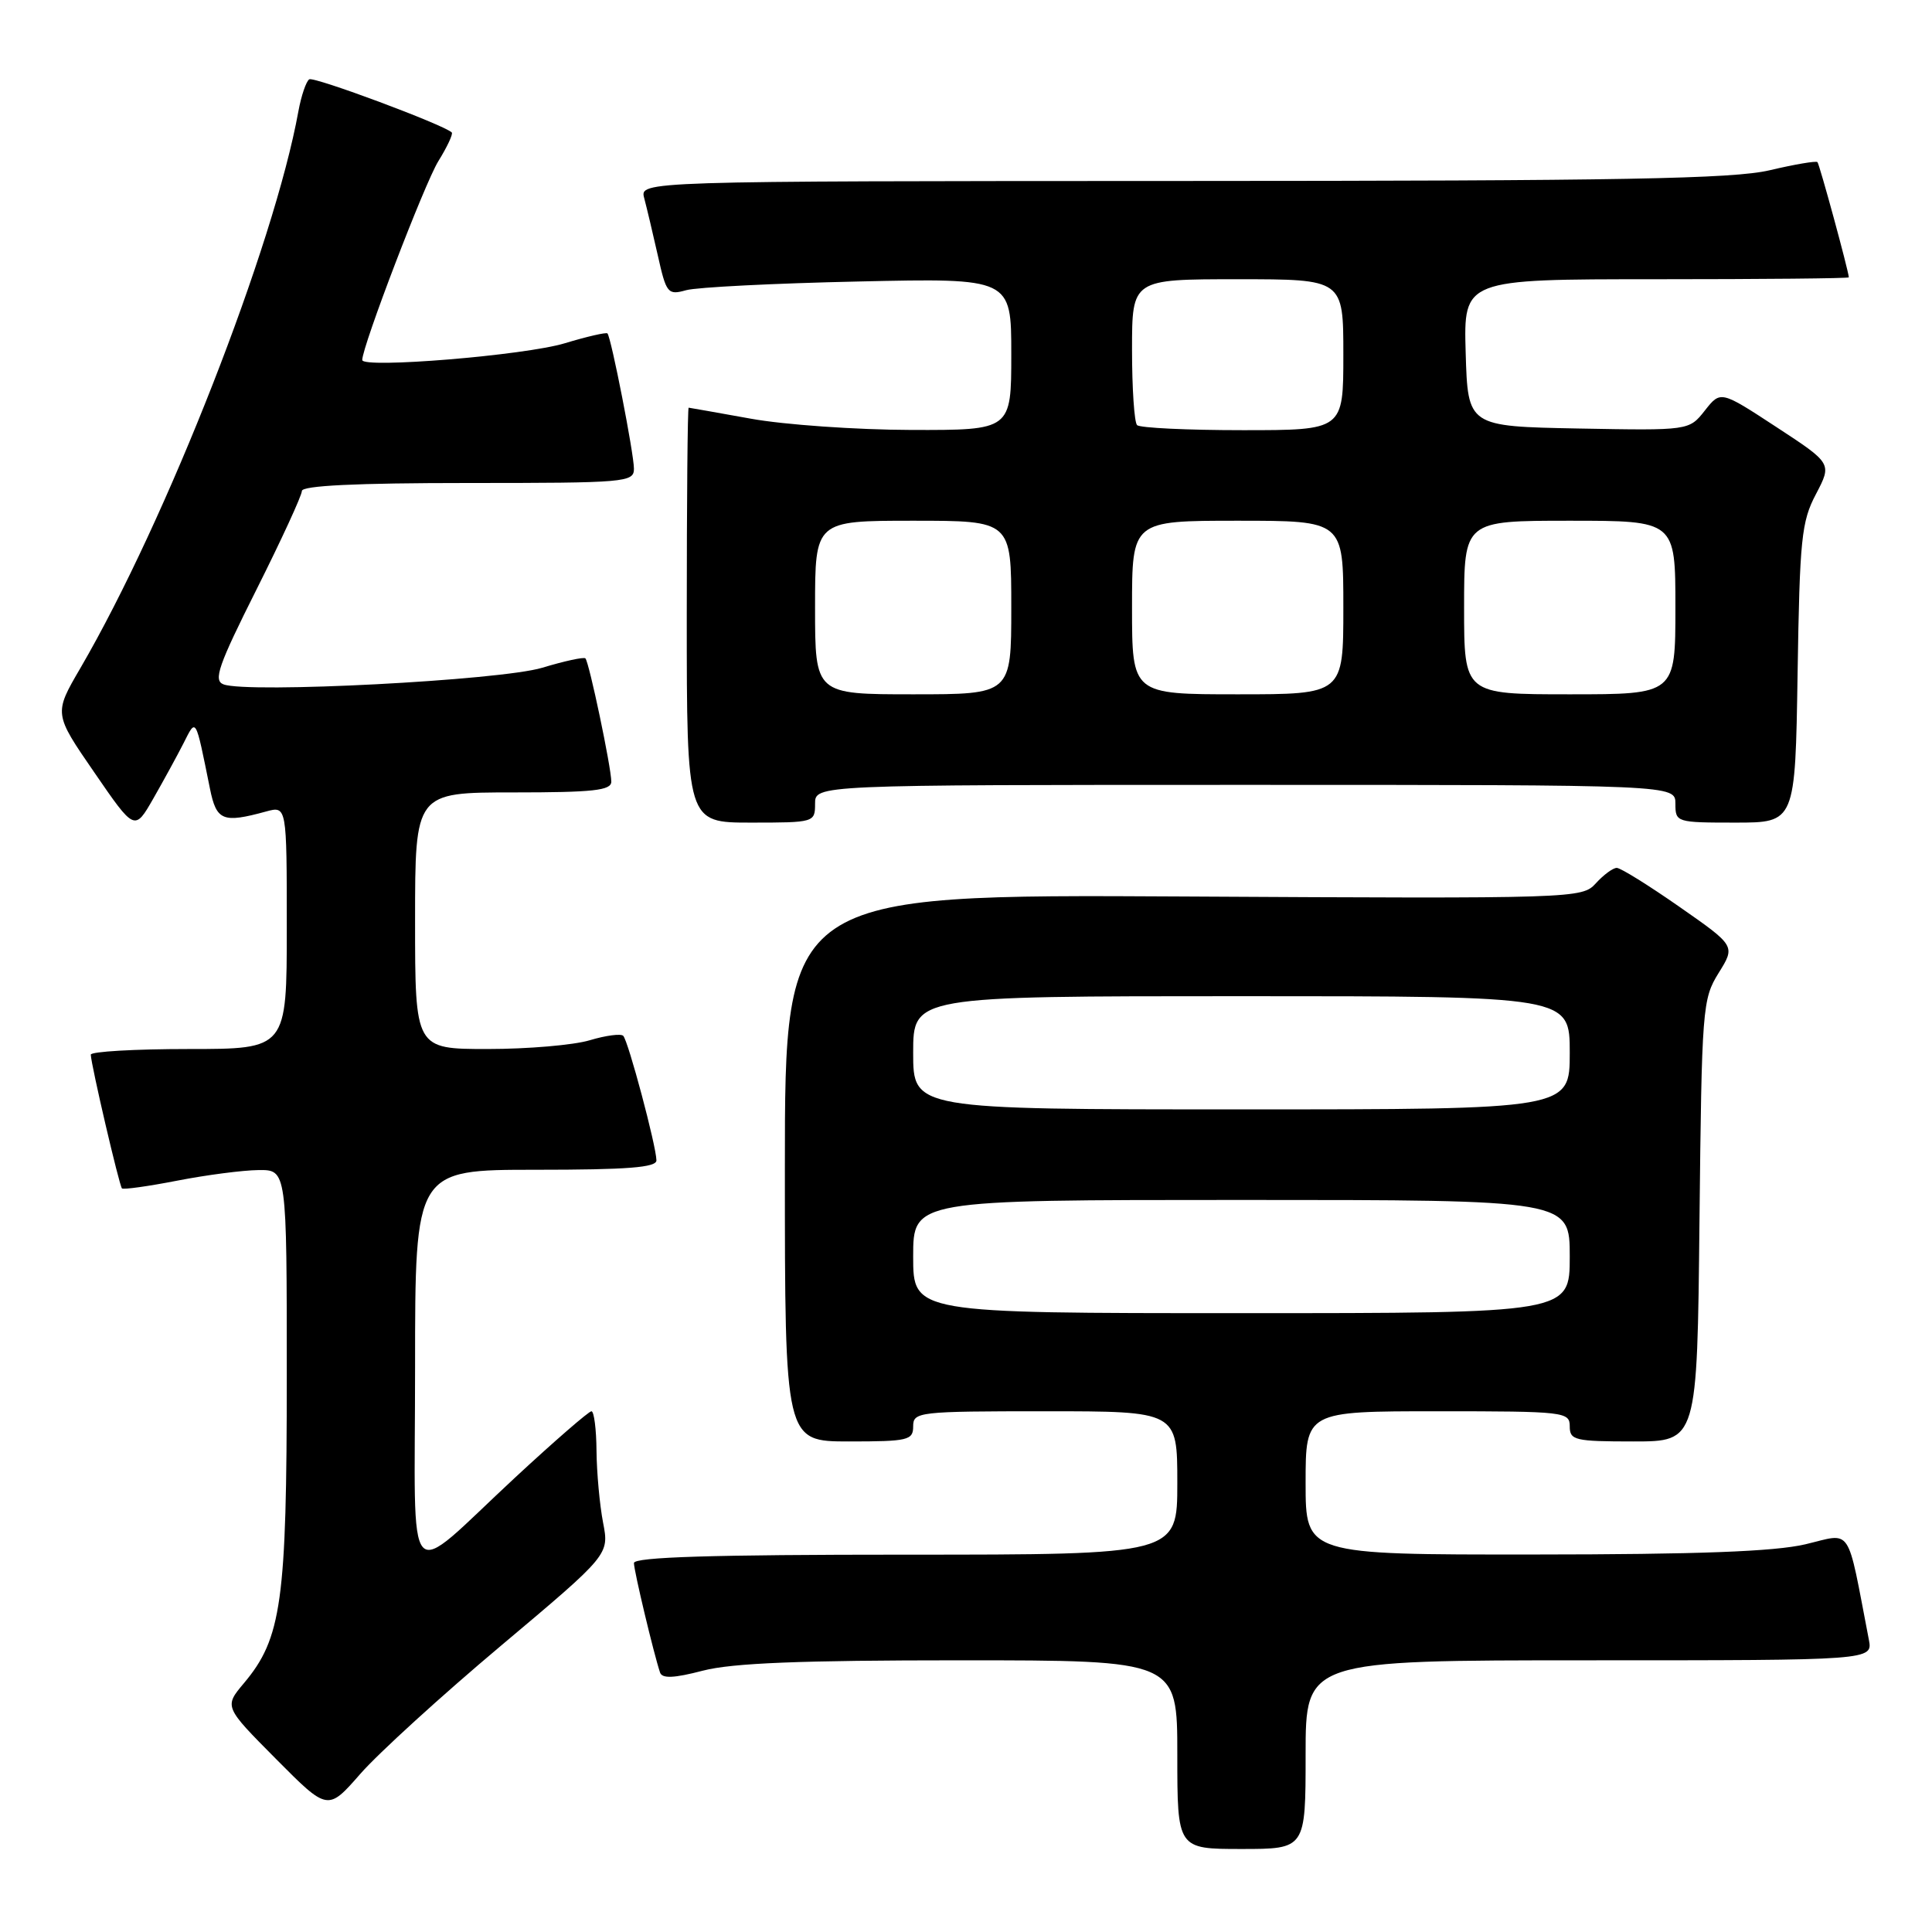 <?xml version="1.0" encoding="UTF-8" standalone="no"?>
<!DOCTYPE svg PUBLIC "-//W3C//DTD SVG 1.1//EN" "http://www.w3.org/Graphics/SVG/1.1/DTD/svg11.dtd" >
<svg xmlns="http://www.w3.org/2000/svg" xmlns:xlink="http://www.w3.org/1999/xlink" version="1.1" viewBox="0 0 256 256">
 <g >
 <path fill="currentColor"
d=" M 173.00 232.50 C 173.00 220.00 173.00 220.00 210.58 220.00 C 248.16 220.00 248.16 220.00 247.63 217.25 C 244.66 201.87 245.51 203.14 239.21 204.63 C 235.10 205.59 225.02 205.97 203.25 205.98 C 173.00 206.00 173.00 206.00 173.00 196.50 C 173.00 187.00 173.00 187.00 190.50 187.00 C 207.33 187.00 208.00 187.08 208.00 189.00 C 208.00 190.84 208.67 191.00 216.44 191.00 C 224.89 191.00 224.89 191.00 225.19 161.75 C 225.49 133.51 225.58 132.38 227.73 128.92 C 229.96 125.34 229.96 125.34 222.55 120.17 C 218.48 117.33 214.74 115.00 214.23 115.00 C 213.72 115.00 212.48 115.92 211.46 117.04 C 209.64 119.05 208.89 119.08 156.81 118.79 C 104.00 118.50 104.00 118.50 104.00 154.75 C 104.00 191.00 104.00 191.00 112.50 191.00 C 120.33 191.00 121.00 190.84 121.00 189.00 C 121.00 187.08 121.67 187.00 138.50 187.00 C 156.00 187.00 156.00 187.00 156.00 196.50 C 156.00 206.00 156.00 206.00 120.00 206.00 C 94.37 206.00 84.00 206.32 84.00 207.11 C 84.00 208.14 86.62 219.11 87.46 221.62 C 87.74 222.44 89.31 222.37 93.14 221.37 C 97.04 220.36 106.04 220.00 127.22 220.00 C 156.00 220.00 156.00 220.00 156.00 232.50 C 156.00 245.00 156.00 245.00 164.50 245.00 C 173.00 245.00 173.00 245.00 173.00 232.50 Z  M 66.40 218.05 C 80.73 206.00 80.73 206.00 79.91 201.75 C 79.46 199.41 79.07 195.14 79.04 192.25 C 79.02 189.36 78.71 187.00 78.37 187.00 C 78.02 187.00 73.48 190.94 68.29 195.75 C 53.33 209.62 55.00 211.46 55.00 181.12 C 55.00 155.00 55.00 155.00 71.00 155.00 C 83.14 155.00 87.00 154.70 86.98 153.75 C 86.96 151.86 83.24 137.90 82.58 137.25 C 82.27 136.94 80.27 137.20 78.14 137.84 C 76.01 138.48 69.93 139.00 64.63 139.00 C 55.00 139.00 55.00 139.00 55.00 122.00 C 55.00 105.00 55.00 105.00 68.00 105.00 C 78.63 105.00 81.00 104.74 81.00 103.57 C 81.00 101.71 78.06 87.73 77.57 87.24 C 77.37 87.03 74.79 87.59 71.85 88.48 C 66.29 90.16 32.80 91.90 29.61 90.68 C 28.24 90.16 28.93 88.19 34.00 78.09 C 37.30 71.51 40.00 65.64 40.00 65.06 C 40.00 64.35 47.16 64.00 62.00 64.00 C 82.92 64.00 84.00 63.91 84.00 62.11 C 84.00 60.11 80.99 44.73 80.49 44.18 C 80.33 44.01 77.79 44.59 74.85 45.48 C 69.56 47.09 48.00 48.86 48.00 47.70 C 48.00 45.89 56.26 24.31 58.08 21.36 C 59.26 19.46 60.06 17.74 59.86 17.55 C 58.79 16.52 41.62 10.12 40.98 10.51 C 40.57 10.77 39.92 12.67 39.54 14.74 C 36.31 32.56 22.08 68.91 10.65 88.53 C 7.13 94.56 7.13 94.56 12.49 102.34 C 17.84 110.13 17.84 110.13 20.31 105.82 C 21.67 103.44 23.47 100.15 24.31 98.50 C 26.02 95.12 25.87 94.87 27.82 104.50 C 28.68 108.75 29.51 109.10 35.25 107.53 C 38.00 106.78 38.00 106.78 38.00 122.89 C 38.00 139.00 38.00 139.00 25.00 139.00 C 17.85 139.00 12.01 139.34 12.03 139.75 C 12.07 141.11 15.81 157.14 16.16 157.47 C 16.35 157.65 19.65 157.19 23.50 156.44 C 27.35 155.69 32.19 155.06 34.25 155.04 C 38.00 155.00 38.00 155.00 38.00 182.32 C 38.00 212.20 37.32 217.09 32.32 223.03 C 29.70 226.15 29.70 226.15 36.56 233.06 C 43.43 239.98 43.43 239.98 47.75 235.04 C 50.13 232.32 58.52 224.67 66.40 218.05 Z  M 108.00 106.50 C 108.00 104.00 108.00 104.00 165.00 104.00 C 222.00 104.00 222.00 104.00 222.00 106.50 C 222.00 108.96 222.14 109.00 229.94 109.00 C 237.88 109.00 237.88 109.00 238.19 89.25 C 238.47 71.39 238.70 69.11 240.63 65.46 C 242.75 61.41 242.75 61.41 235.37 56.58 C 227.99 51.75 227.99 51.75 225.90 54.40 C 223.81 57.05 223.81 57.05 209.16 56.78 C 194.50 56.50 194.50 56.50 194.21 46.75 C 193.93 37.00 193.93 37.00 219.46 37.00 C 233.51 37.00 244.99 36.89 244.98 36.75 C 244.92 35.80 241.09 21.75 240.82 21.48 C 240.63 21.30 237.79 21.78 234.49 22.56 C 229.63 23.70 214.92 23.97 156.63 23.98 C 84.77 24.00 84.77 24.00 85.36 26.25 C 85.69 27.49 86.50 30.90 87.16 33.83 C 88.29 38.90 88.49 39.13 90.93 38.45 C 92.34 38.06 102.61 37.54 113.75 37.30 C 134.00 36.85 134.00 36.85 134.00 46.93 C 134.00 57.00 134.00 57.00 120.75 56.97 C 113.46 56.95 103.90 56.28 99.50 55.48 C 95.10 54.69 91.39 54.03 91.25 54.02 C 91.11 54.01 91.00 66.38 91.00 81.50 C 91.00 109.00 91.00 109.00 99.50 109.00 C 107.90 109.00 108.00 108.97 108.00 106.50 Z  M 121.00 166.50 C 121.00 159.00 121.00 159.00 164.50 159.00 C 208.00 159.00 208.00 159.00 208.00 166.50 C 208.00 174.00 208.00 174.00 164.50 174.00 C 121.00 174.00 121.00 174.00 121.00 166.50 Z  M 121.00 139.50 C 121.00 132.00 121.00 132.00 164.50 132.00 C 208.00 132.00 208.00 132.00 208.00 139.50 C 208.00 147.00 208.00 147.00 164.50 147.00 C 121.00 147.00 121.00 147.00 121.00 139.50 Z  M 108.00 80.50 C 108.00 69.00 108.00 69.00 121.00 69.00 C 134.00 69.00 134.00 69.00 134.00 80.50 C 134.00 92.00 134.00 92.00 121.00 92.00 C 108.00 92.00 108.00 92.00 108.00 80.50 Z  M 150.00 80.50 C 150.00 69.00 150.00 69.00 164.00 69.00 C 178.00 69.00 178.00 69.00 178.00 80.50 C 178.00 92.00 178.00 92.00 164.00 92.00 C 150.00 92.00 150.00 92.00 150.00 80.50 Z  M 194.00 80.50 C 194.00 69.00 194.00 69.00 208.00 69.00 C 222.00 69.00 222.00 69.00 222.00 80.50 C 222.00 92.00 222.00 92.00 208.00 92.00 C 194.00 92.00 194.00 92.00 194.00 80.50 Z  M 150.67 56.33 C 150.30 55.97 150.00 51.47 150.00 46.33 C 150.00 37.00 150.00 37.00 164.00 37.00 C 178.00 37.00 178.00 37.00 178.00 47.00 C 178.00 57.00 178.00 57.00 164.67 57.00 C 157.33 57.00 151.03 56.70 150.67 56.33 Z "/>
</g>
</svg>